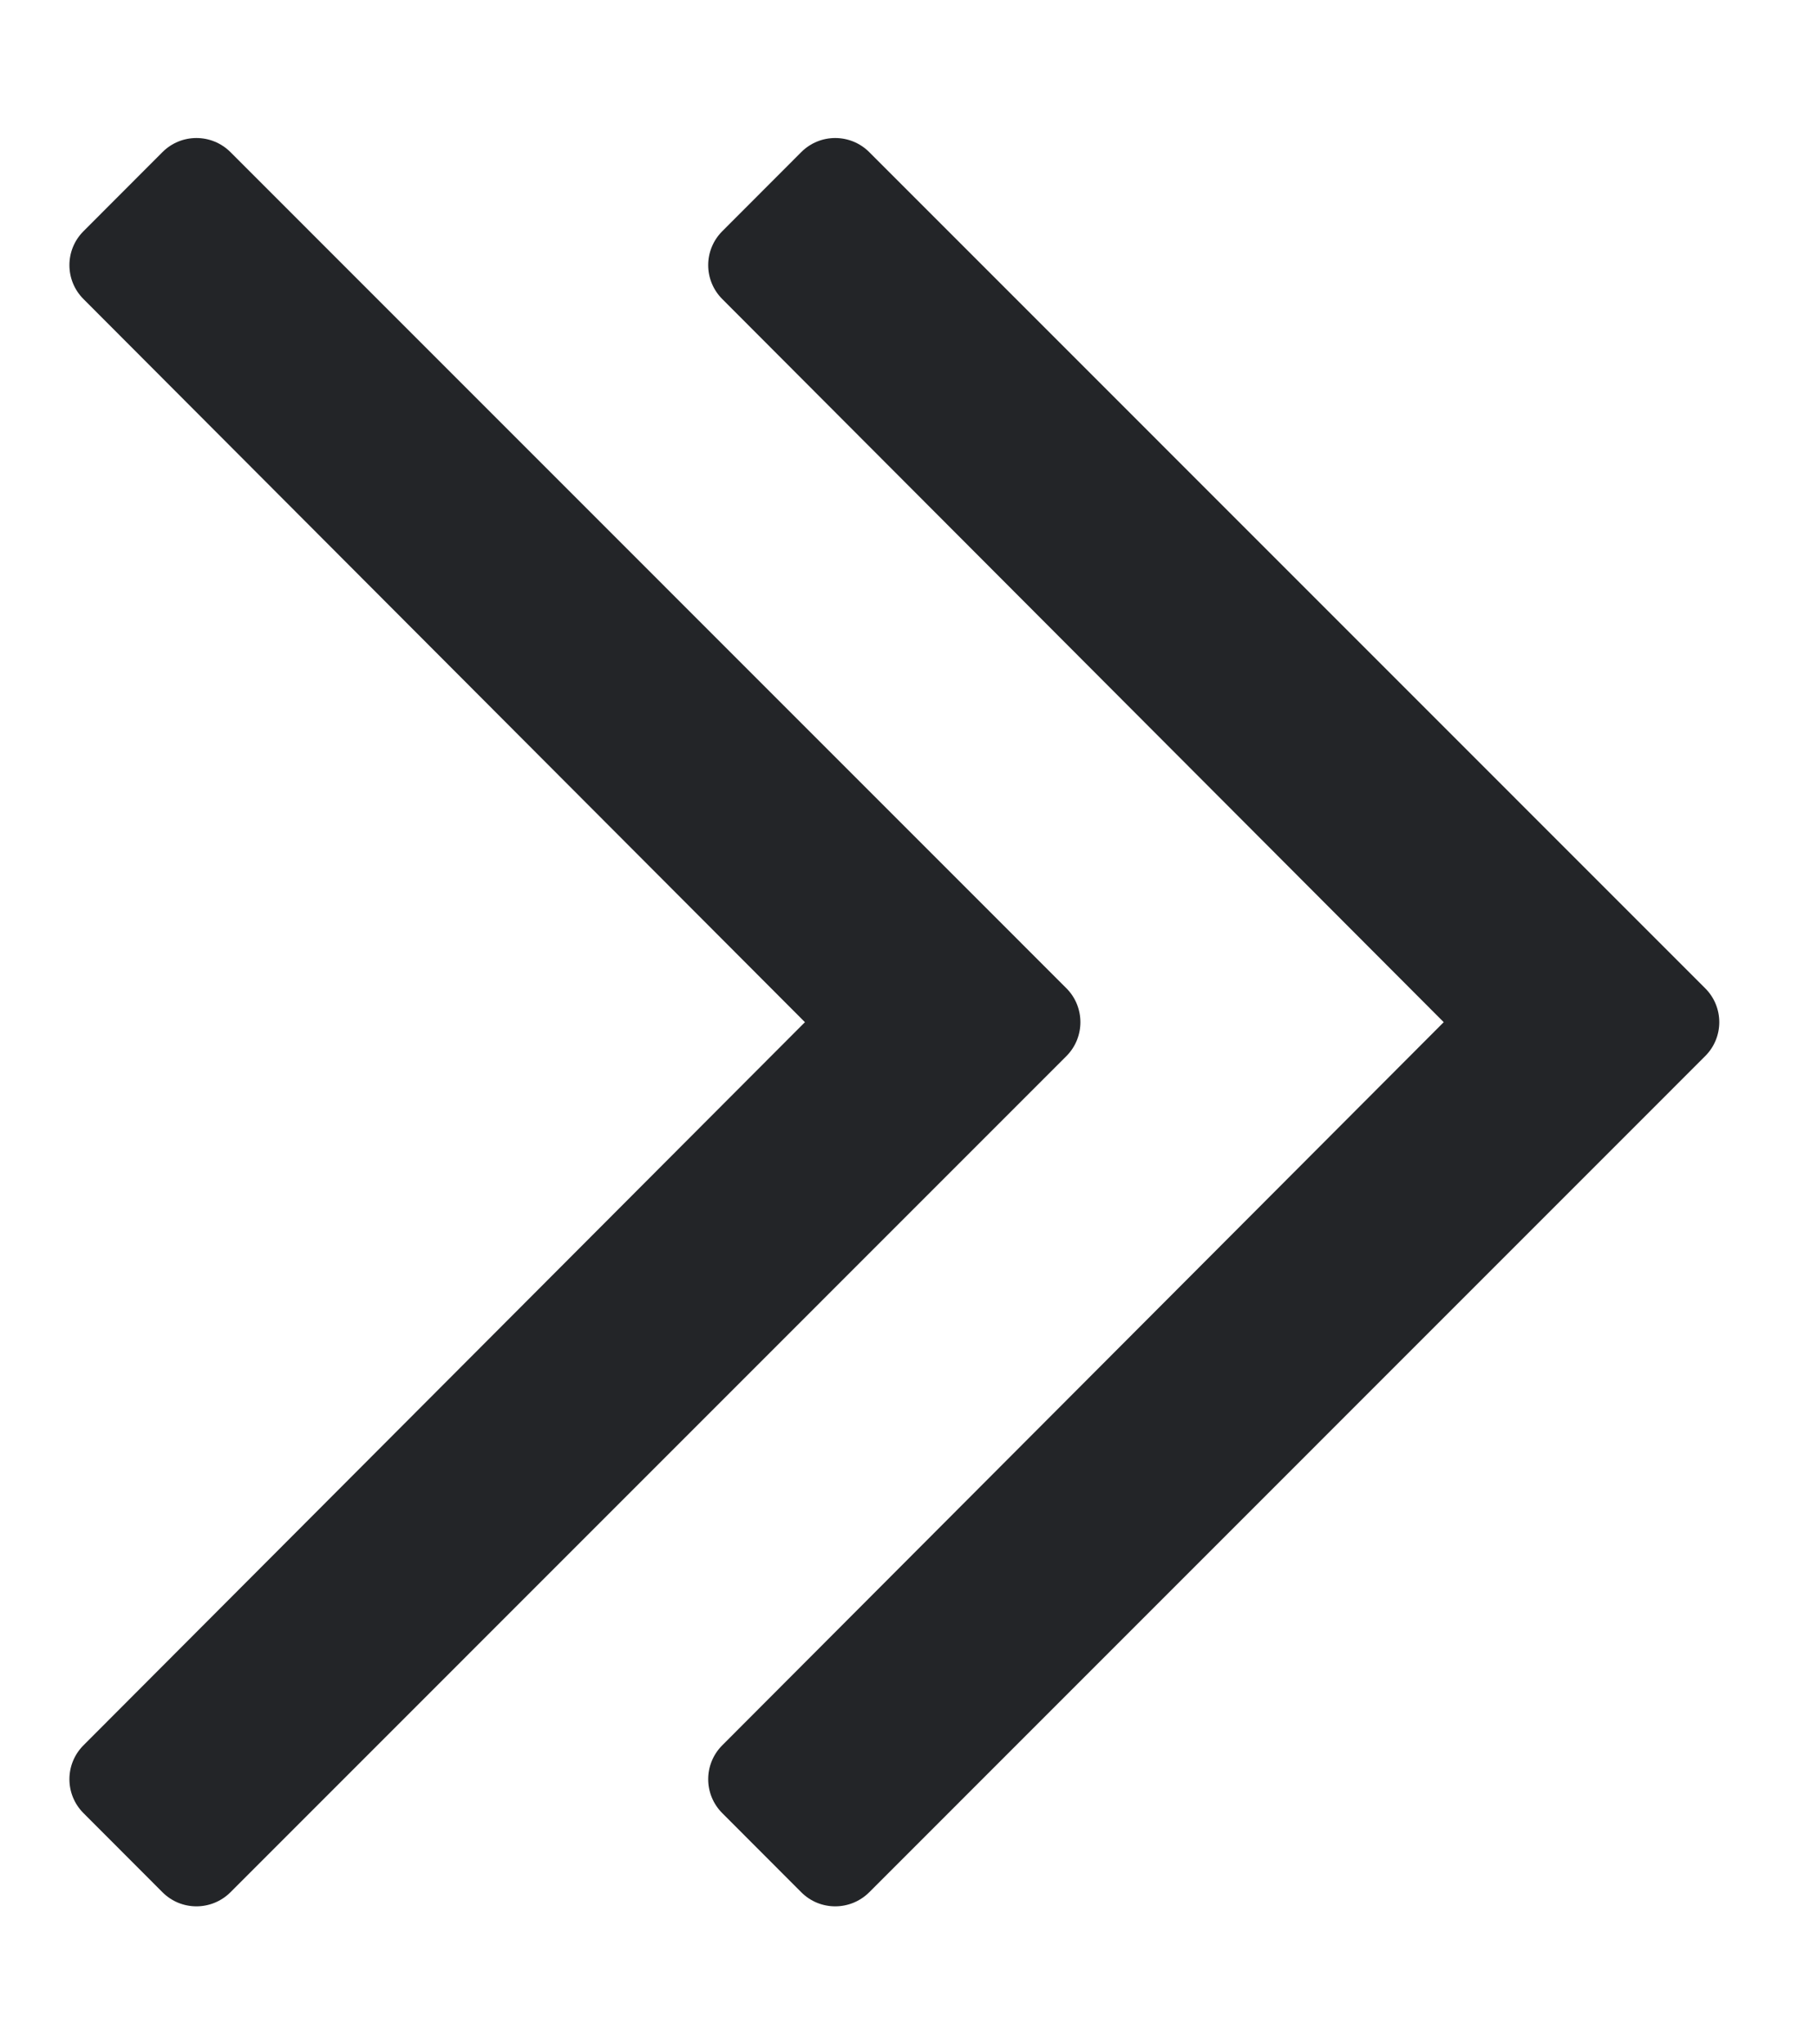 <svg width="16" height="18" viewBox="0 0 16 18" fill="none" xmlns="http://www.w3.org/2000/svg">
<g clip-path="url(#clip0)">
<path d="M2.029 1.339L9.39 8.701C9.555 8.866 9.555 9.134 9.39 9.299L2.029 16.661C1.863 16.826 1.596 16.826 1.431 16.661L0.735 15.964C0.57 15.799 0.57 15.532 0.735 15.367L7.088 9L0.735 2.633C0.57 2.468 0.57 2.201 0.735 2.036L1.431 1.339C1.596 1.174 1.863 1.174 2.029 1.339V1.339ZM7.056 1.339L6.36 2.036C6.195 2.201 6.195 2.468 6.36 2.633L12.713 9L6.36 15.367C6.195 15.532 6.195 15.799 6.36 15.964L7.056 16.661C7.221 16.826 7.488 16.826 7.654 16.661L15.015 9.299C15.181 9.134 15.181 8.866 15.015 8.701L7.654 1.339C7.488 1.174 7.221 1.174 7.056 1.339Z" fill="#232528"/>
</g>
<defs>
<clipPath id="clip0">
<rect width="15.75" height="18" fill="white"/>
</clipPath>
</defs>
</svg>
